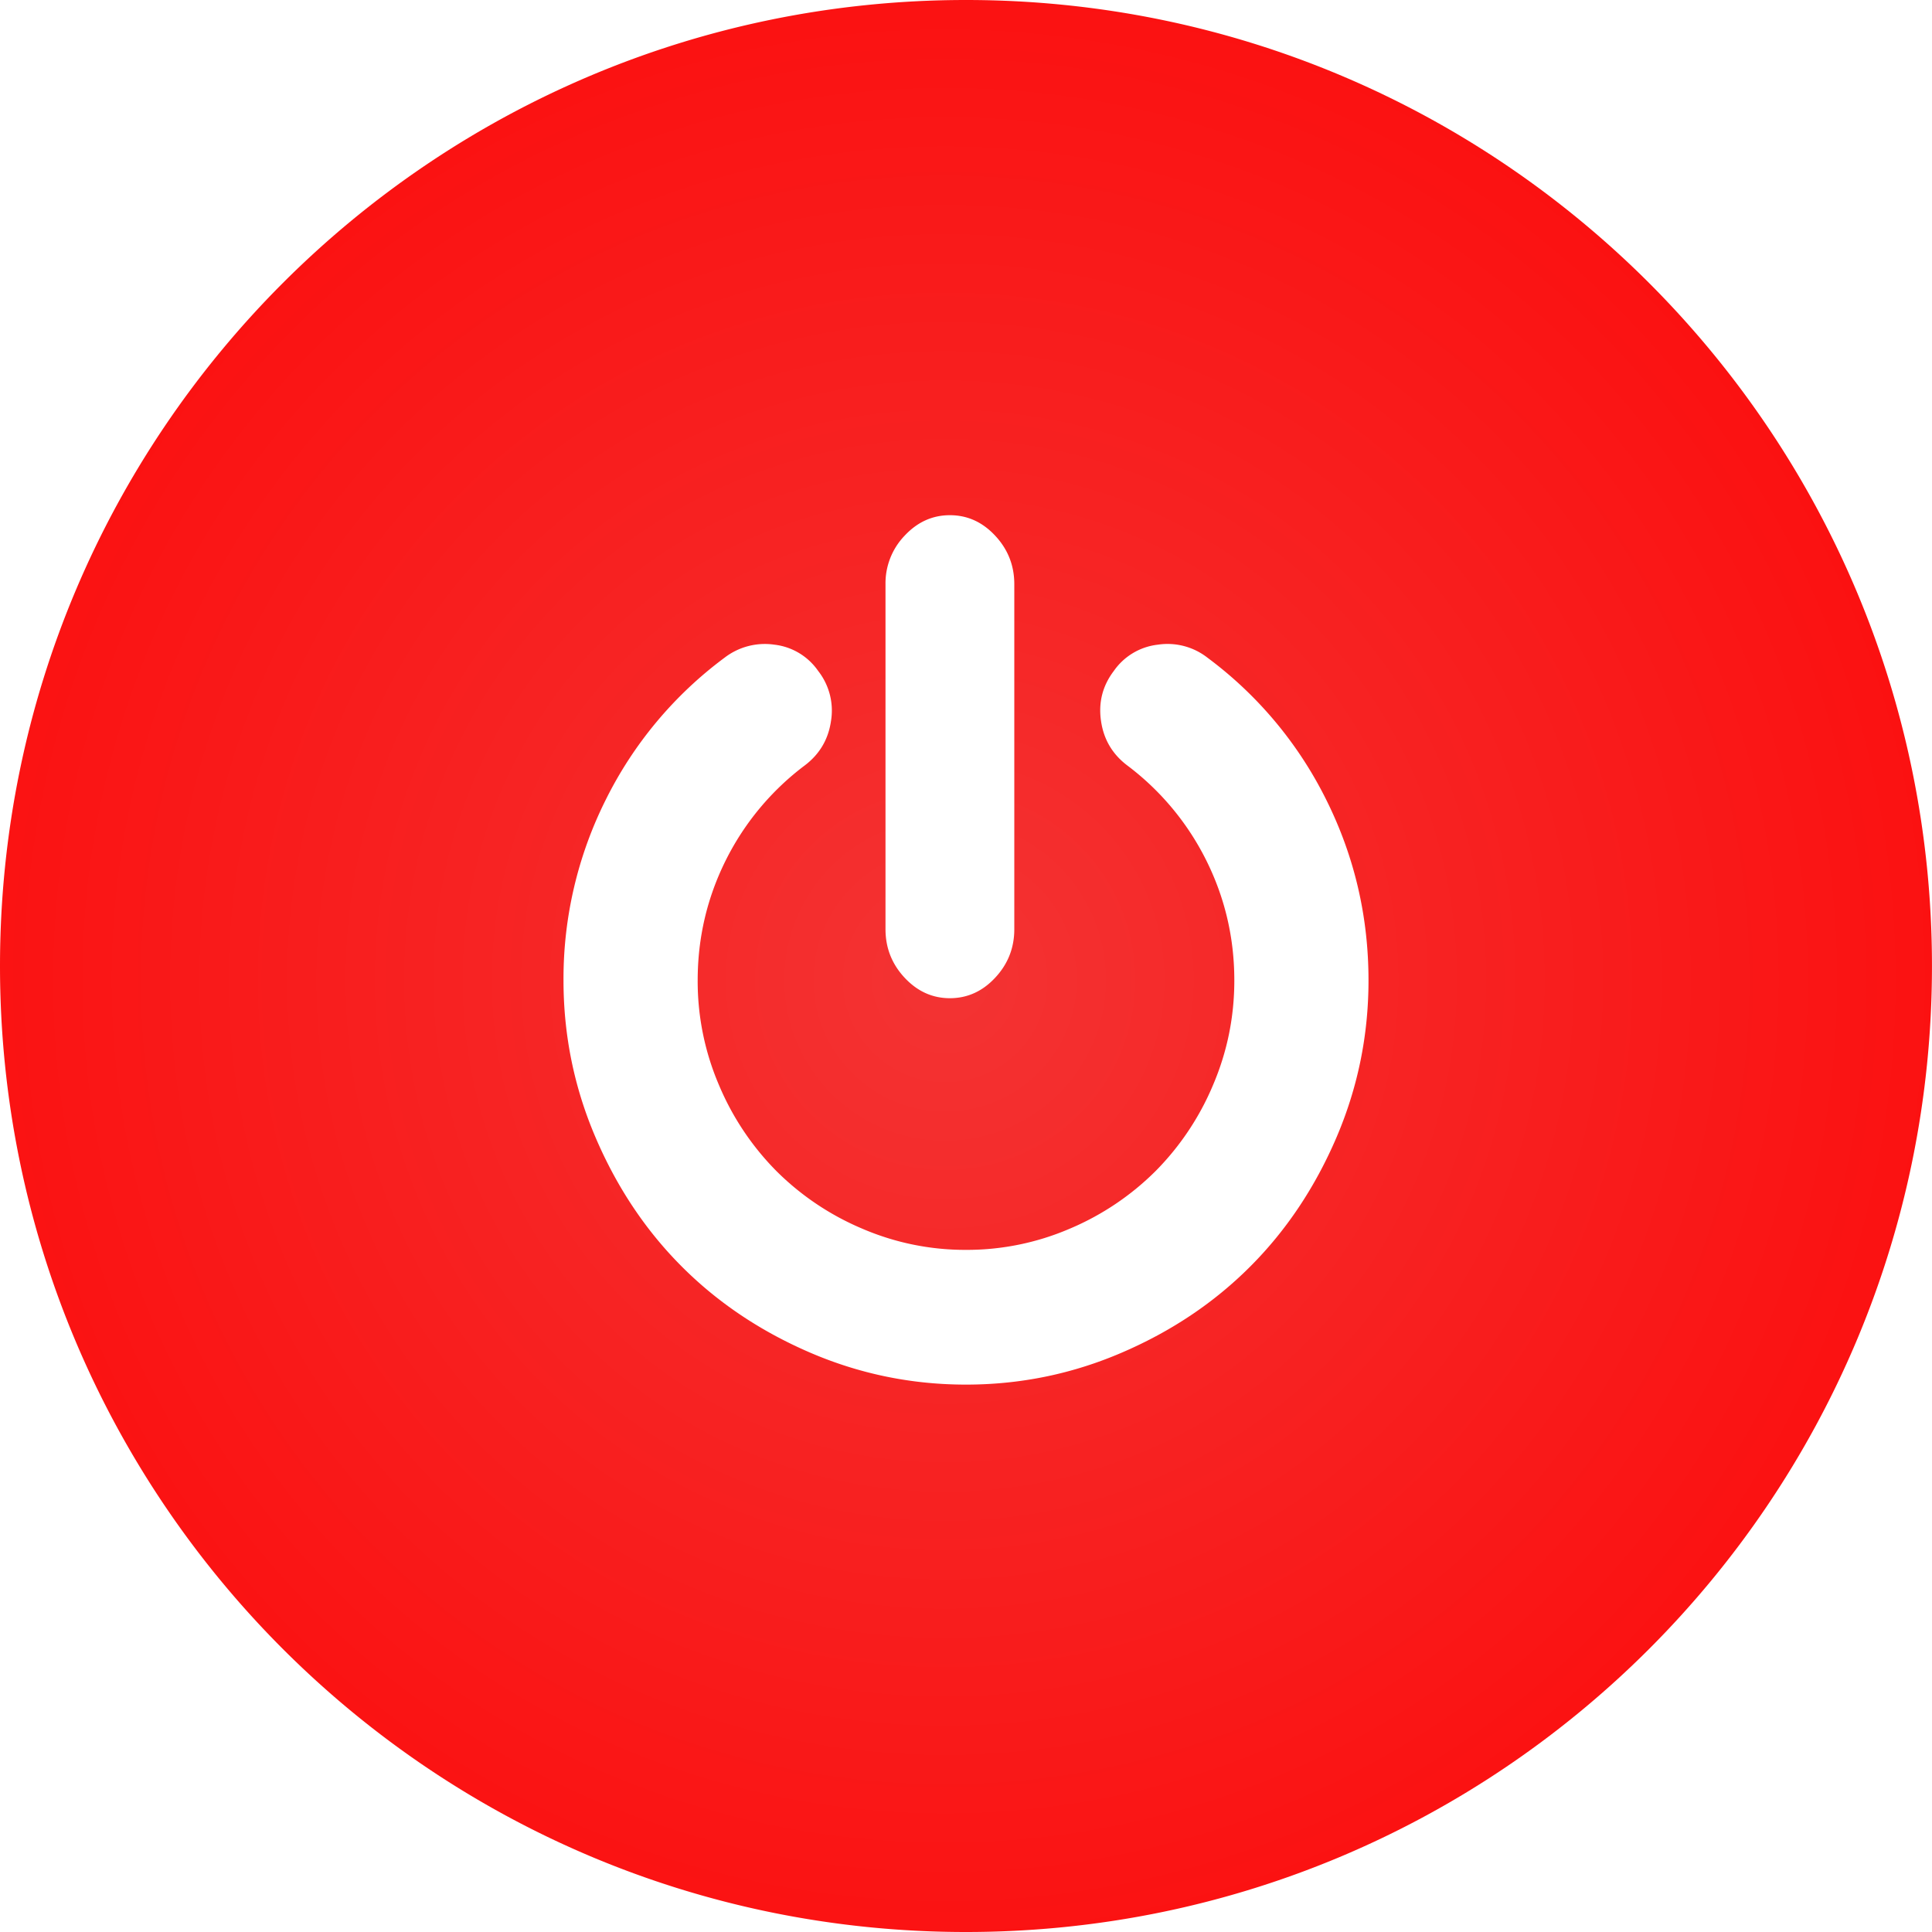 <svg xmlns="http://www.w3.org/2000/svg" width="60" height="60" viewBox="0 0 60 60">
    <defs>
        <radialGradient id="a" cx="48.914%" cy="50.674%" r="76.795%" fx="48.914%" fy="50.674%" gradientTransform="matrix(-.85 .527 -.527 -.85 1.172 .68)">
            <stop offset="0%" stop-color="#F33333"/>
            <stop offset="100%" stop-color="#F00"/>
        </radialGradient>
    </defs>
    <path fill="url(#a)" fill-rule="nonzero" d="M35.999 6c16.568 0 30 13.431 30 30 0 16.567-13.432 30-30 30C19.431 66 6 52.567 6 36 6 19.431 19.431 6 35.999 6zm-.5 31c.543 0 1.012-.212 1.407-.636.396-.424.594-.926.594-1.507V24.143c0-.58-.198-1.083-.594-1.507-.395-.424-.864-.636-1.406-.636-.542 0-1.01.212-1.406.636a2.134 2.134 0 0 0-.594 1.507v10.714c0 .58.198 1.083.594 1.507.396.424.864.636 1.406.636zm11.691-6.158a12.301 12.301 0 0 0-3.686-4.413 2.015 2.015 0 0 0-1.546-.408 1.928 1.928 0 0 0-1.368.817c-.347.457-.48.972-.398 1.544.08.572.35 1.033.805 1.381a8.338 8.338 0 0 1 2.466 2.959c.58 1.165.87 2.408.87 3.726 0 1.133-.22 2.214-.659 3.244a8.43 8.43 0 0 1-1.782 2.672 8.397 8.397 0 0 1-2.66 1.79 8.087 8.087 0 0 1-3.232.662 8.087 8.087 0 0 1-3.23-.662 8.398 8.398 0 0 1-2.662-1.79 8.44 8.44 0 0 1-1.782-2.672 8.182 8.182 0 0 1-.659-3.244c0-1.318.29-2.56.87-3.726a8.34 8.34 0 0 1 2.466-2.959c.456-.349.725-.809.806-1.381a1.995 1.995 0 0 0-.399-1.544 1.922 1.922 0 0 0-1.359-.817 2.052 2.052 0 0 0-1.554.408 12.3 12.3 0 0 0-3.687 4.413 12.408 12.408 0 0 0-1.31 5.606c0 1.7.331 3.323.993 4.87.662 1.548 1.551 2.882 2.67 4.005 1.117 1.122 2.446 2.015 3.987 2.68 1.54.664 3.158.997 4.85.997 1.693 0 3.31-.333 4.85-.998 1.542-.664 2.87-1.557 3.988-2.68 1.118-1.122 2.007-2.456 2.67-4.004.661-1.547.992-3.17.992-4.87 0-1.983-.436-3.852-1.31-5.606z" transform="translate(-6 -6)"/>
</svg>
